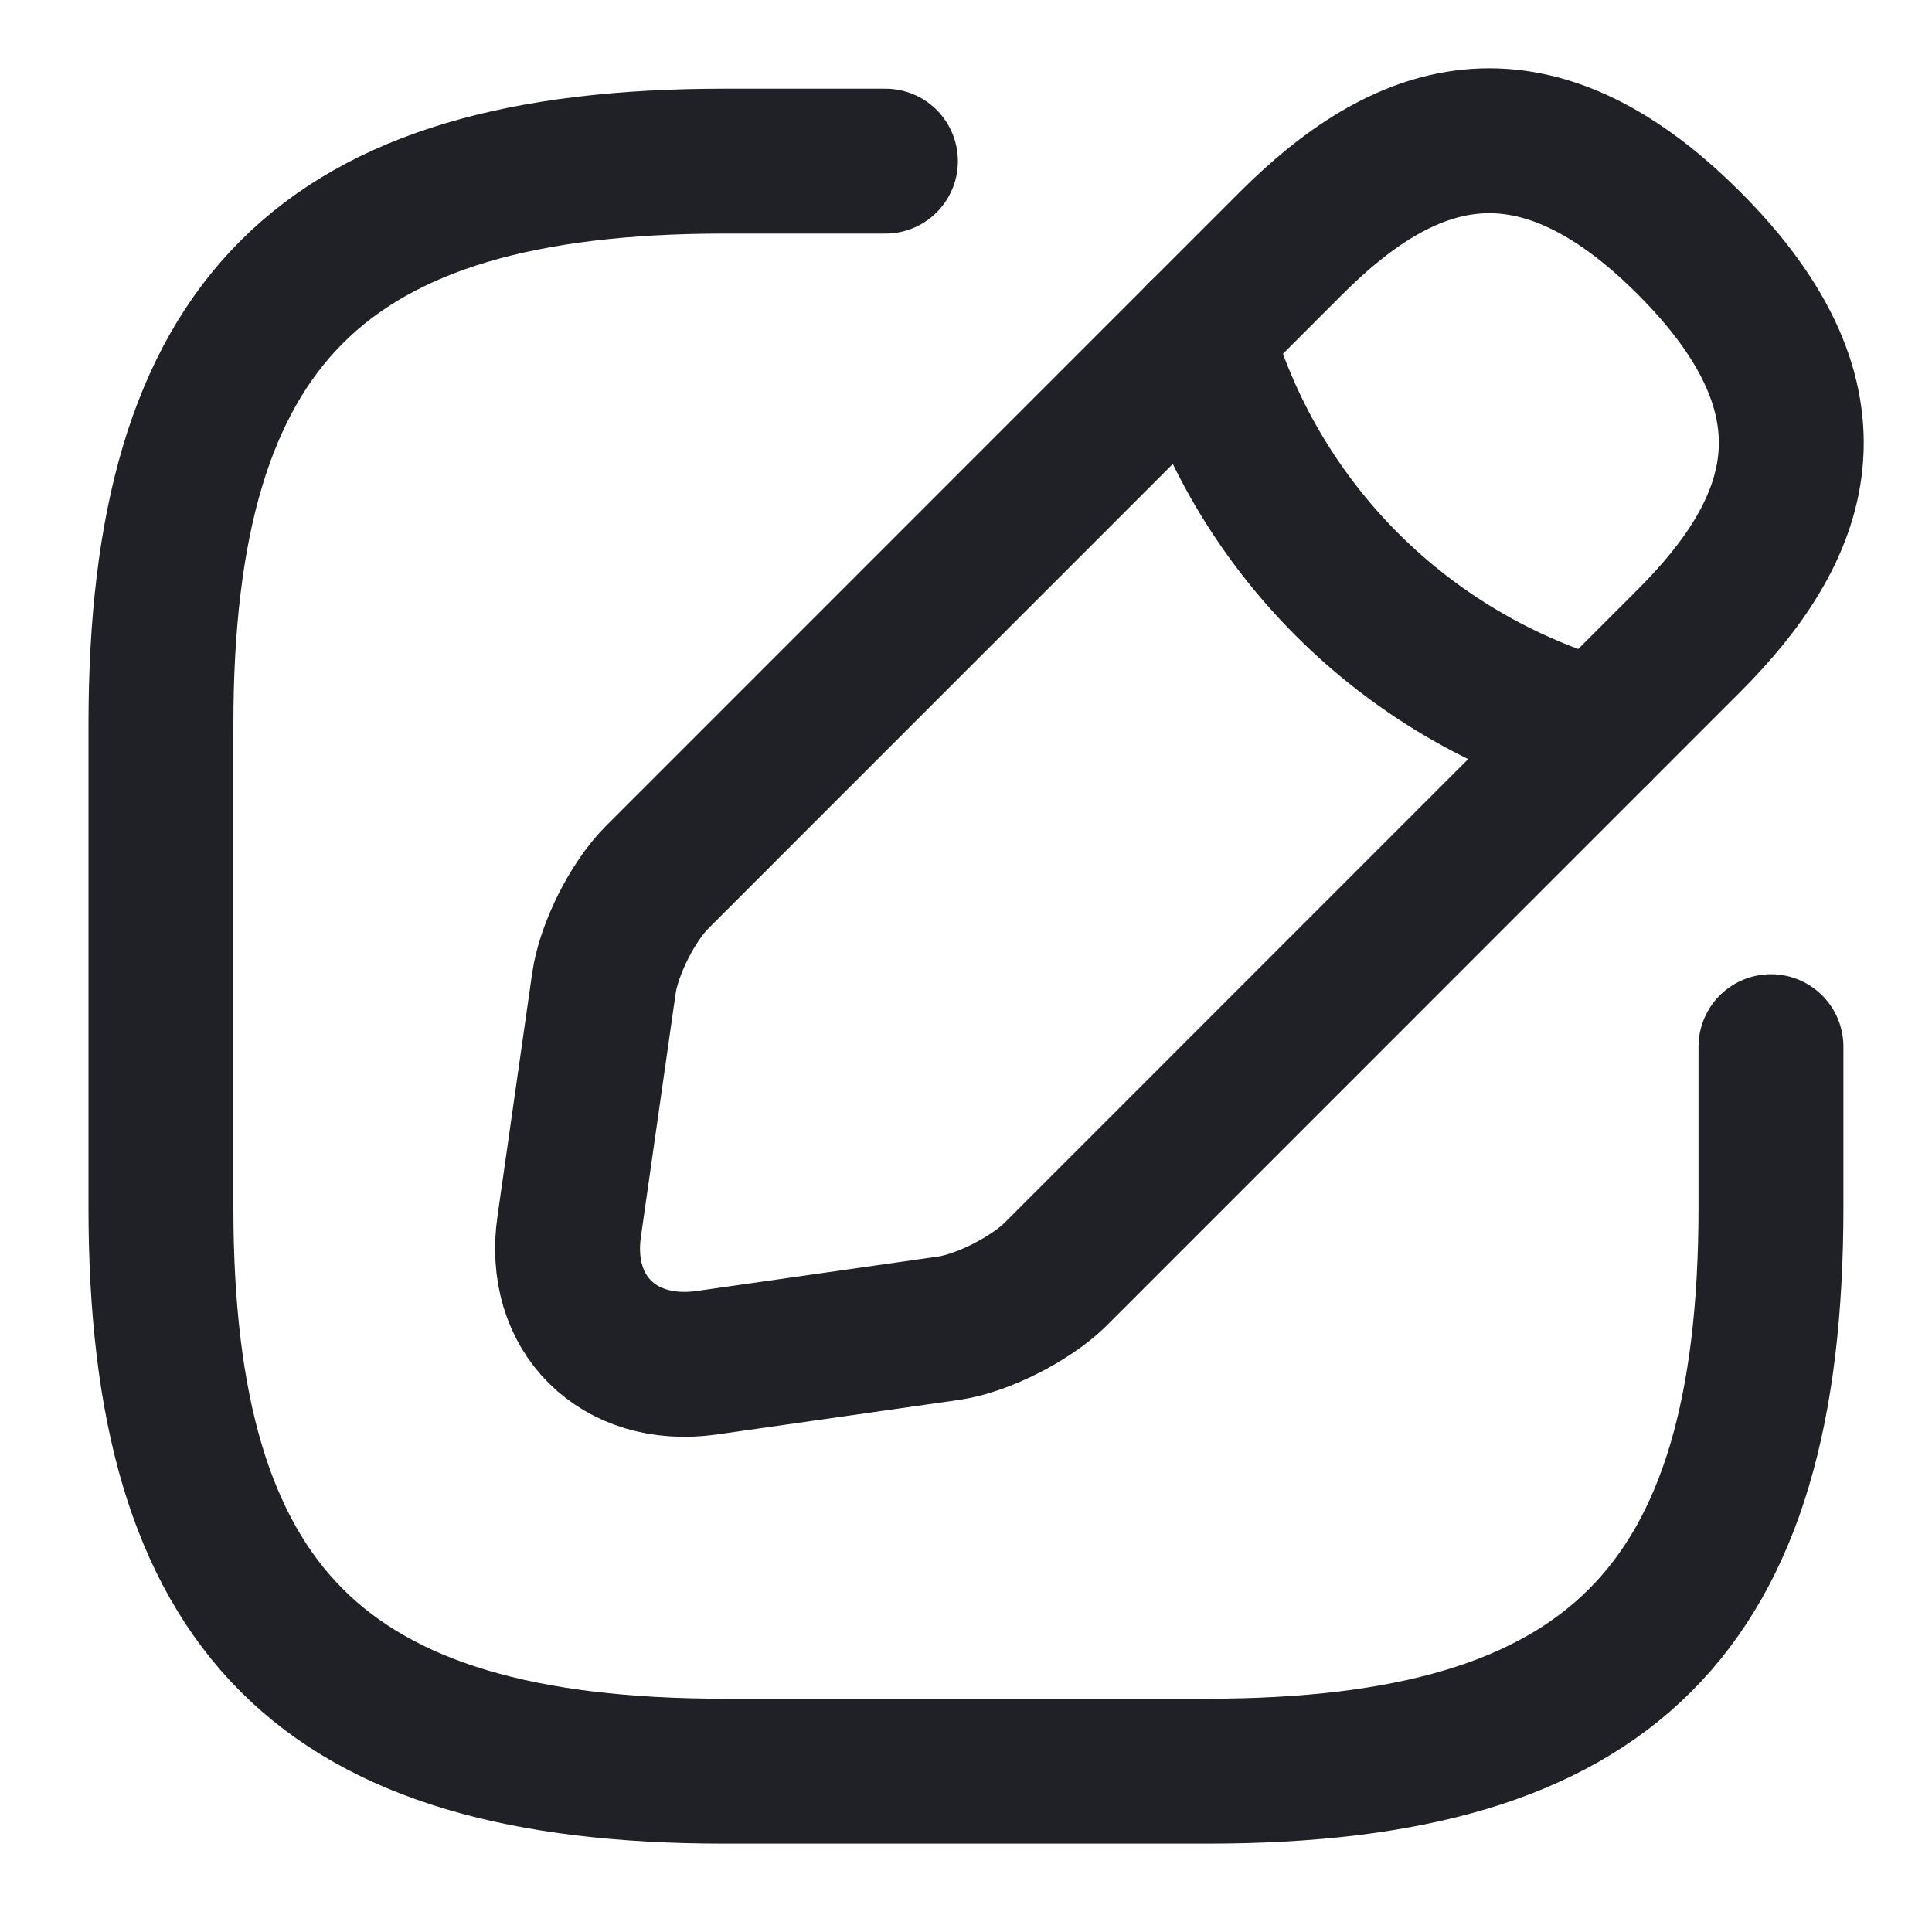 <svg xmlns="http://www.w3.org/2000/svg" width="20" height="20" viewBox="0 0 20 20" fill="none">
  <path d="M9.166 1.668H7.499C3.333 1.668 1.666 3.335 1.666 7.501V12.501C1.666 16.668 3.333 18.335 7.499 18.335H12.499C16.666 18.335 18.333 16.668 18.333 12.501V10.835" stroke="#202126" stroke-width="1.5" stroke-linecap="round" stroke-linejoin="round"/>
  <path d="M13.367 2.516L6.801 9.083C6.551 9.333 6.301 9.825 6.251 10.183L5.893 12.691C5.759 13.6 6.401 14.233 7.309 14.108L9.818 13.75C10.168 13.7 10.659 13.45 10.918 13.2L17.484 6.633C18.617 5.5 19.151 4.183 17.484 2.516C15.818 0.85 14.501 1.383 13.367 2.516Z" stroke="#202126" stroke-width="1.5" stroke-miterlimit="10" stroke-linecap="round" stroke-linejoin="round"/>
  <path d="M12.426 3.457C12.984 5.449 14.542 7.007 16.542 7.574" stroke="#202126" stroke-width="1.5" stroke-miterlimit="10" stroke-linecap="round" stroke-linejoin="round"/>
</svg>